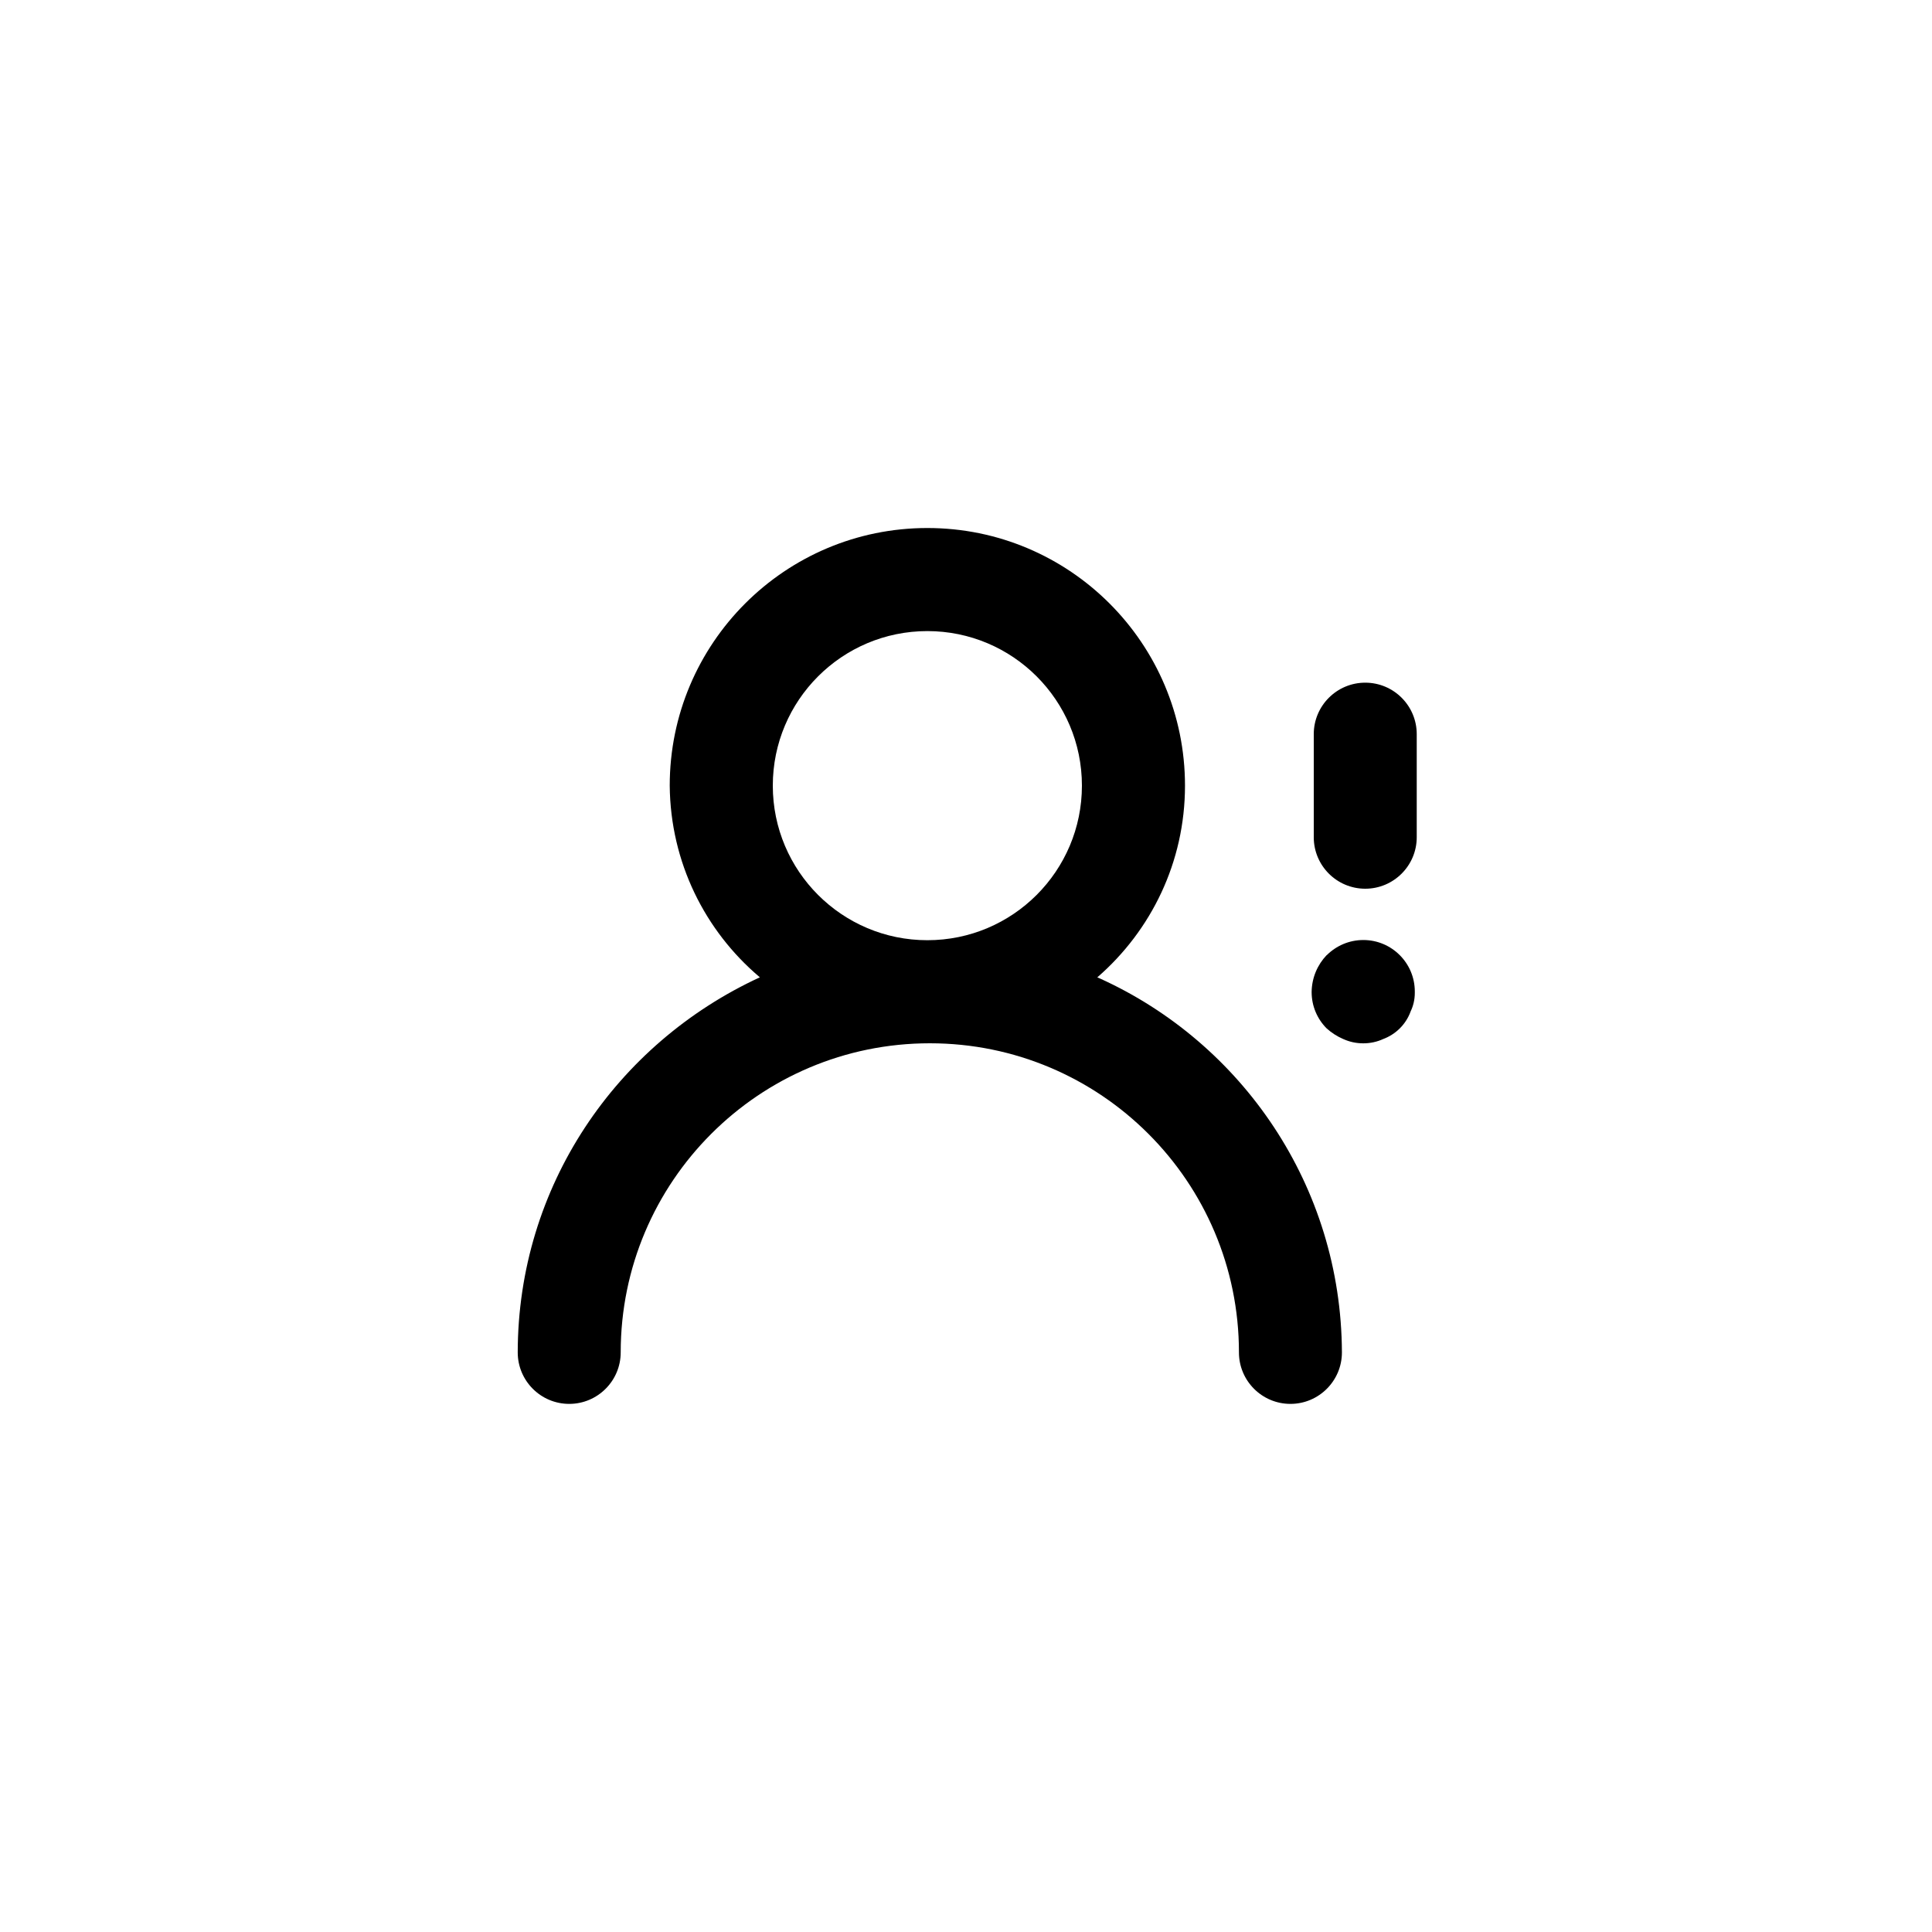 <!-- Generated by IcoMoon.io -->
<svg version="1.1" xmlns="http://www.w3.org/2000/svg" width="40" height="40" viewBox="0 0 40 40">
<title>ul-user-exclamation</title>
<path d="M22.72 20.234c1.114-0.968 1.814-2.386 1.814-3.968 0 0 0 0 0 0v0c0-2.946-2.388-5.334-5.334-5.334s-5.334 2.388-5.334 5.334v0c0.014 1.59 0.733 3.009 1.859 3.962l0.008 0.006c-2.978 1.373-5.010 4.331-5.014 7.765v0.001c0 0.589 0.478 1.066 1.066 1.066s1.066-0.478 1.066-1.066v0c0-3.534 2.866-6.4 6.4-6.4s6.4 2.866 6.4 6.4v0c0 0.589 0.478 1.066 1.066 1.066s1.066-0.478 1.066-1.066v0c-0.014-3.445-2.066-6.407-5.013-7.743l-0.054-0.022zM19.2 19.466c-1.767 0-3.2-1.433-3.2-3.2s1.433-3.2 3.2-3.2c1.767 0 3.2 1.433 3.2 3.2v0c0 1.767-1.433 3.2-3.2 3.2v0zM28.266 14.134c-0.589 0-1.066 0.478-1.066 1.066v0 2.134c0 0.589 0.478 1.066 1.066 1.066s1.066-0.478 1.066-1.066v0-2.134c0-0.589-0.478-1.066-1.066-1.066v0zM27.466 19.776c-0.188 0.197-0.305 0.463-0.31 0.757v0.001c0 0.002 0 0.004 0 0.006 0 0.293 0.118 0.558 0.31 0.751v0c0.1 0.091 0.217 0.166 0.344 0.221l0.008 0.003c0.119 0.054 0.258 0.086 0.406 0.086s0.286-0.031 0.412-0.088l-0.006 0.002c0.269-0.099 0.477-0.307 0.574-0.57l0.002-0.006c0.054-0.112 0.086-0.243 0.086-0.382 0-0.008 0-0.016 0-0.024v0.001c0-0.002 0-0.004 0-0.006 0-0.589-0.478-1.066-1.066-1.066-0.296 0-0.564 0.121-0.758 0.315v0z"></path>
</svg>
